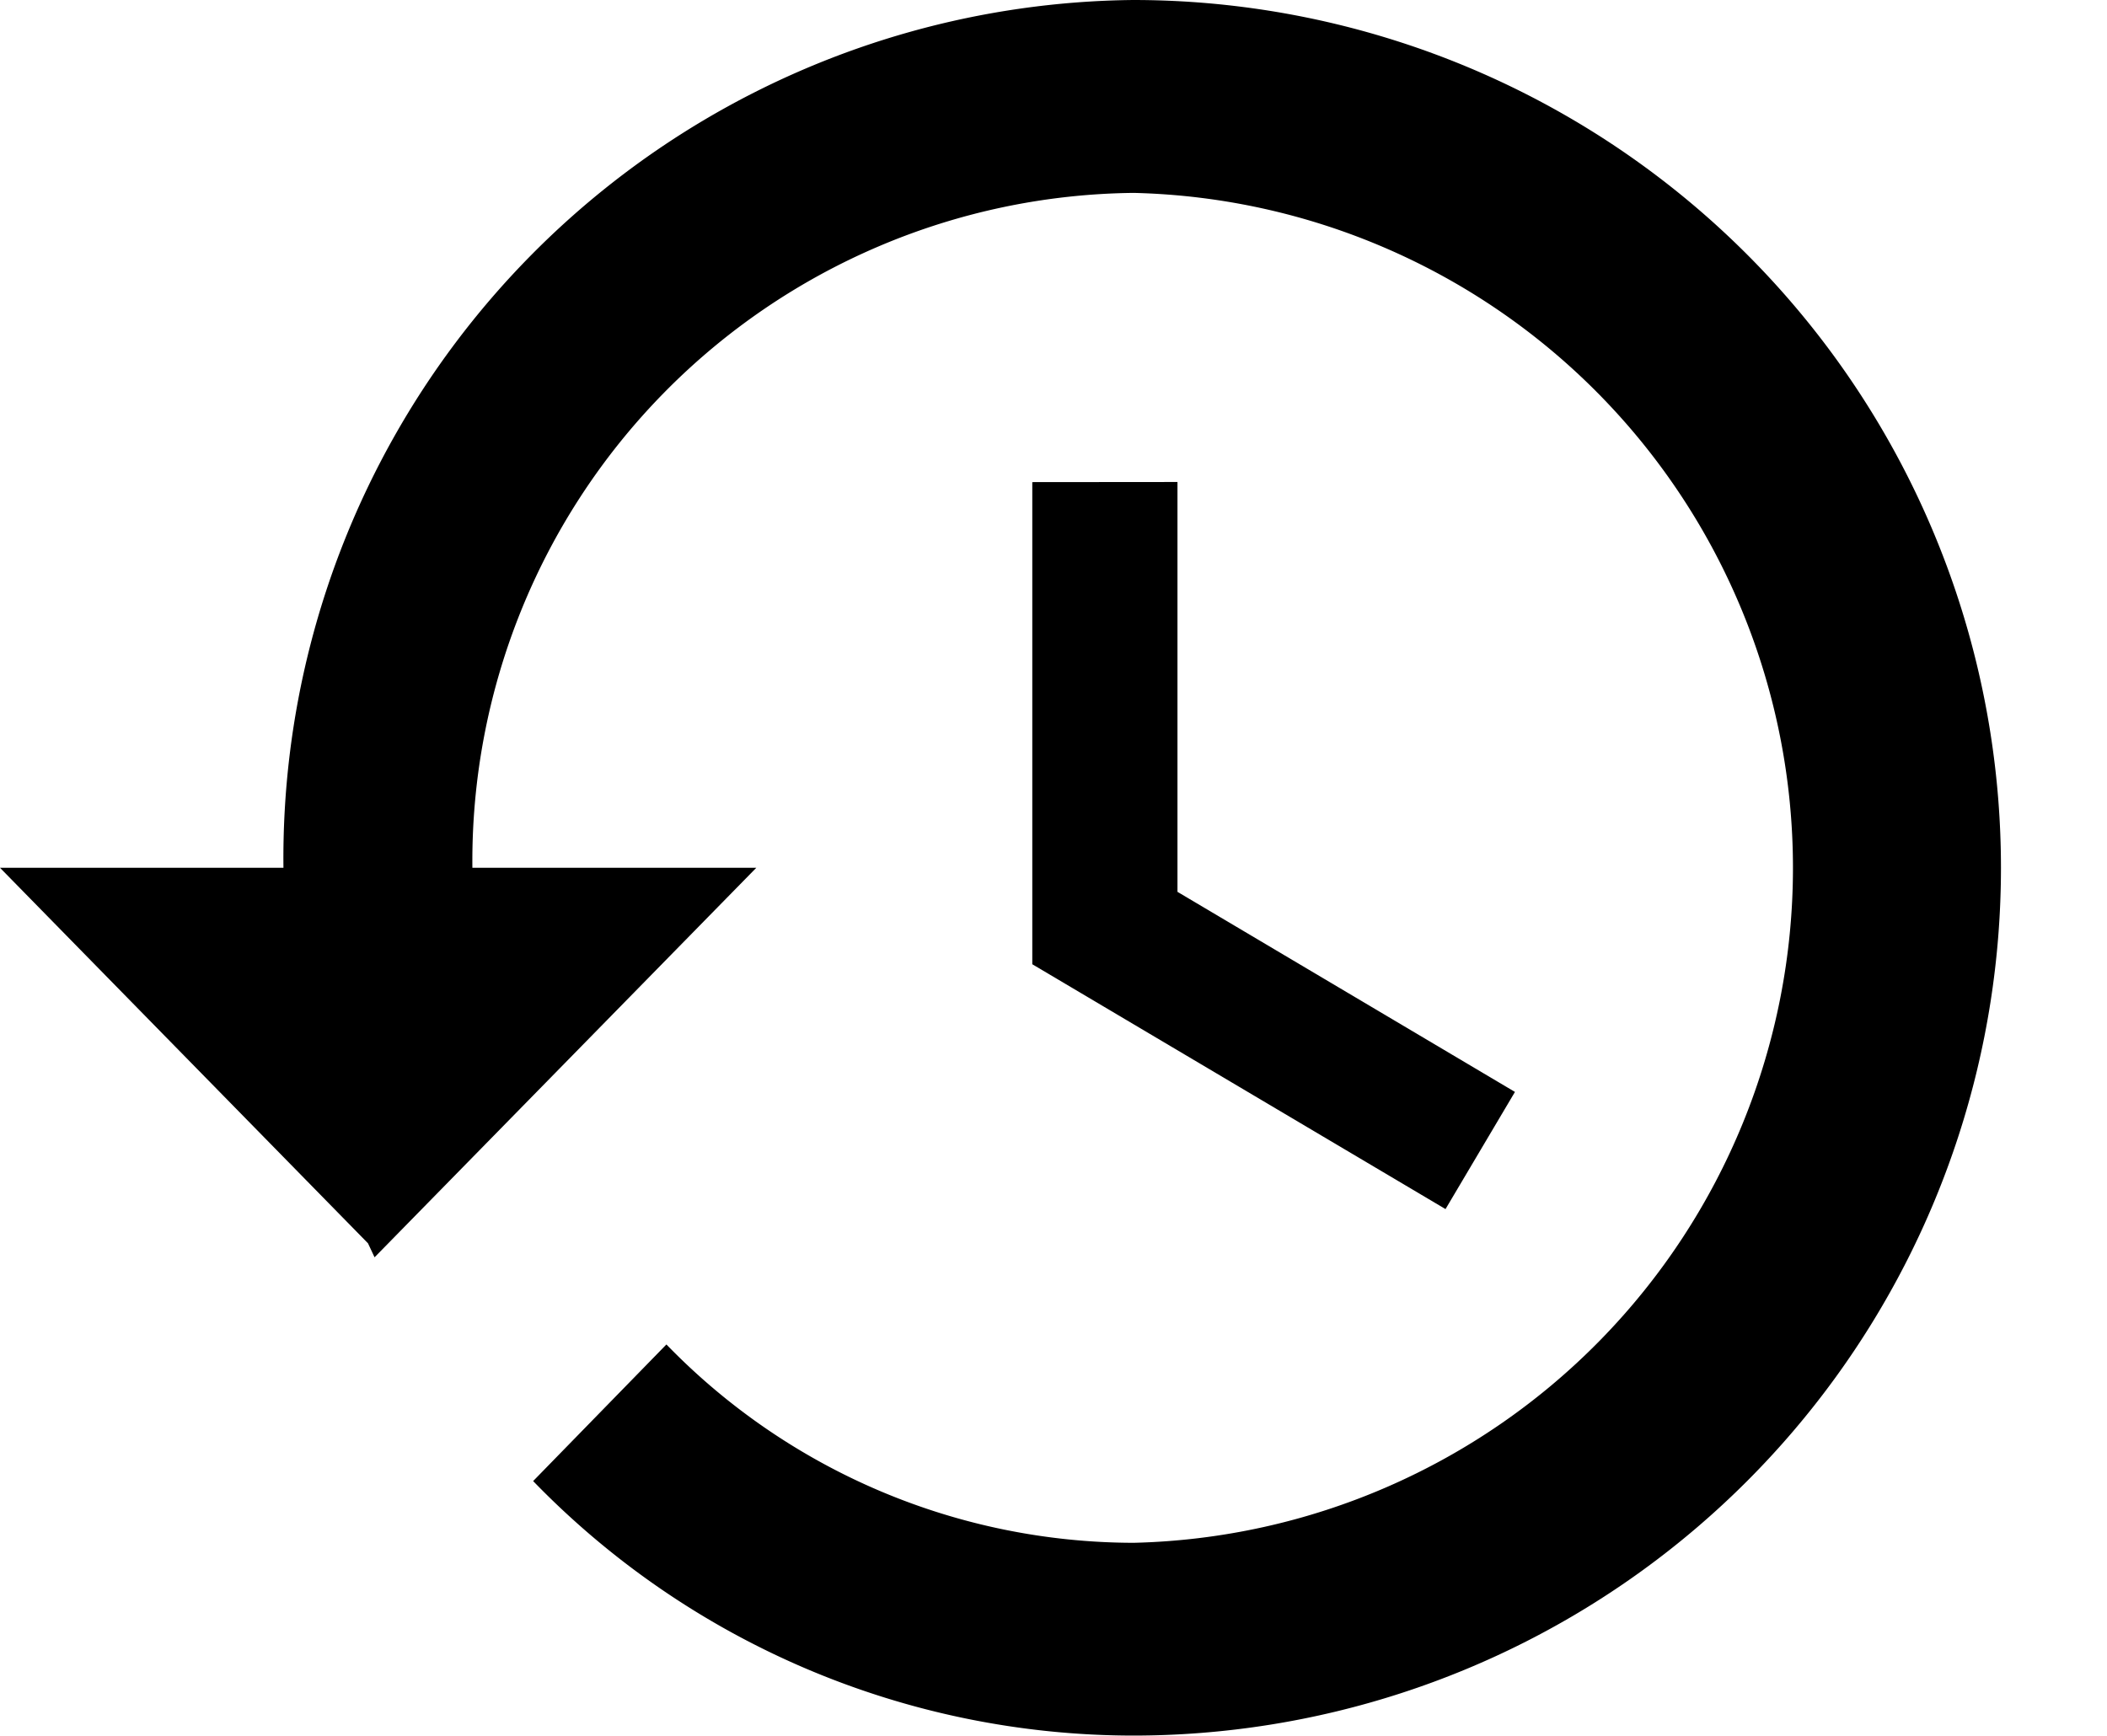 <?xml version="1.0" standalone="no"?><!DOCTYPE svg PUBLIC "-//W3C//DTD SVG 1.1//EN" "http://www.w3.org/Graphics/SVG/1.1/DTD/svg11.dtd"><svg class="icon" width="200px" height="164.76px" viewBox="0 0 1243 1024" version="1.1" xmlns="http://www.w3.org/2000/svg"><path d="M608.987 284.453v284.453l243.785 144.457 40.96-69.12-199.095-118.053V284.379z"  /><path d="M668.453 0a506.514 506.514 0 0 0-501.248 512H0l217.088 221.55 3.877 8.265L446.171 512H278.674a394.313 394.313 0 0 1 390.071-398.19 398.336 398.336 0 0 1 0 796.453 384.585 384.585 0 0 1-275.602-117.029L314.514 873.838A493.349 493.349 0 0 0 668.453 1024a512 512 0 0 0 0-1024z"  /></svg>